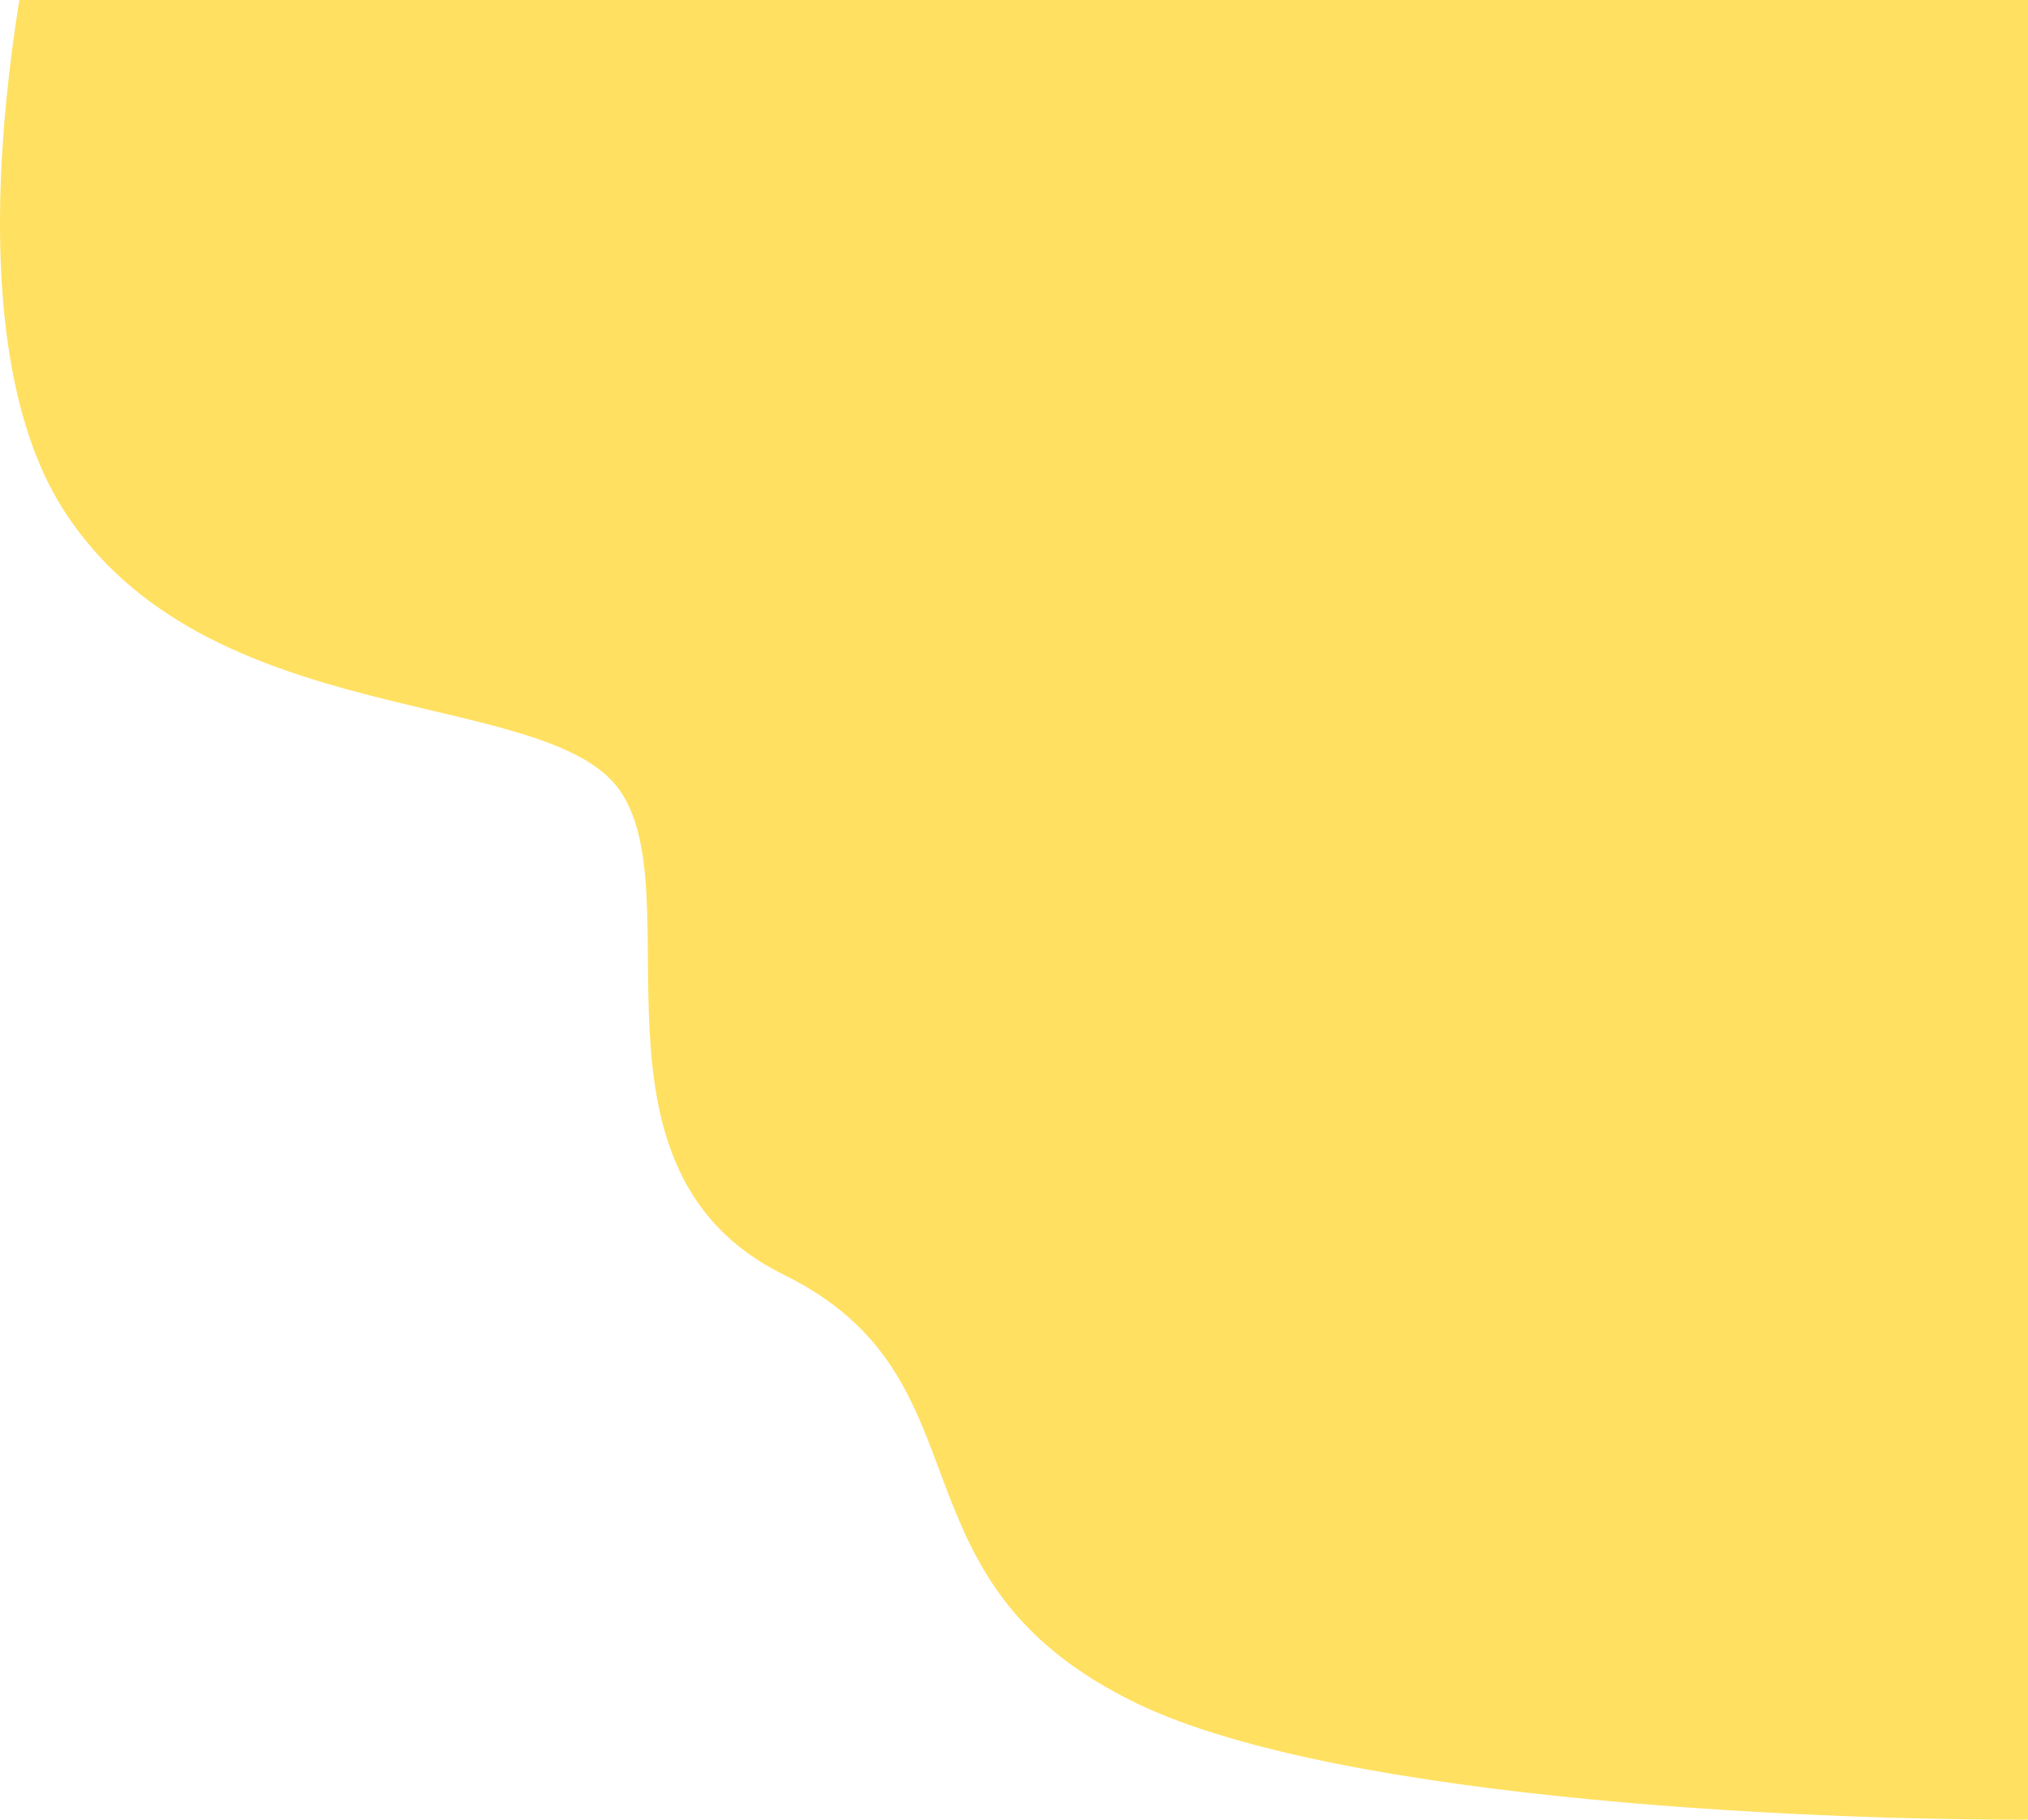 <svg width="1014" height="910" viewBox="0 0 1014 910" fill="none" xmlns="http://www.w3.org/2000/svg">
<path d="M31.584 254.698C-25.618 164.813 7.75 -17.917 31.584 -98.047L993.676 -230L1085 124.705L1030.49 909.89C919.106 911.197 670.713 901.398 568.203 851.752C440.066 789.695 498.117 689.751 391.926 637.492C285.735 585.234 346.618 447.402 309.805 395.143C272.992 342.885 103.086 367.054 31.584 254.698Z" fill="#FFE061"/>
</svg>
